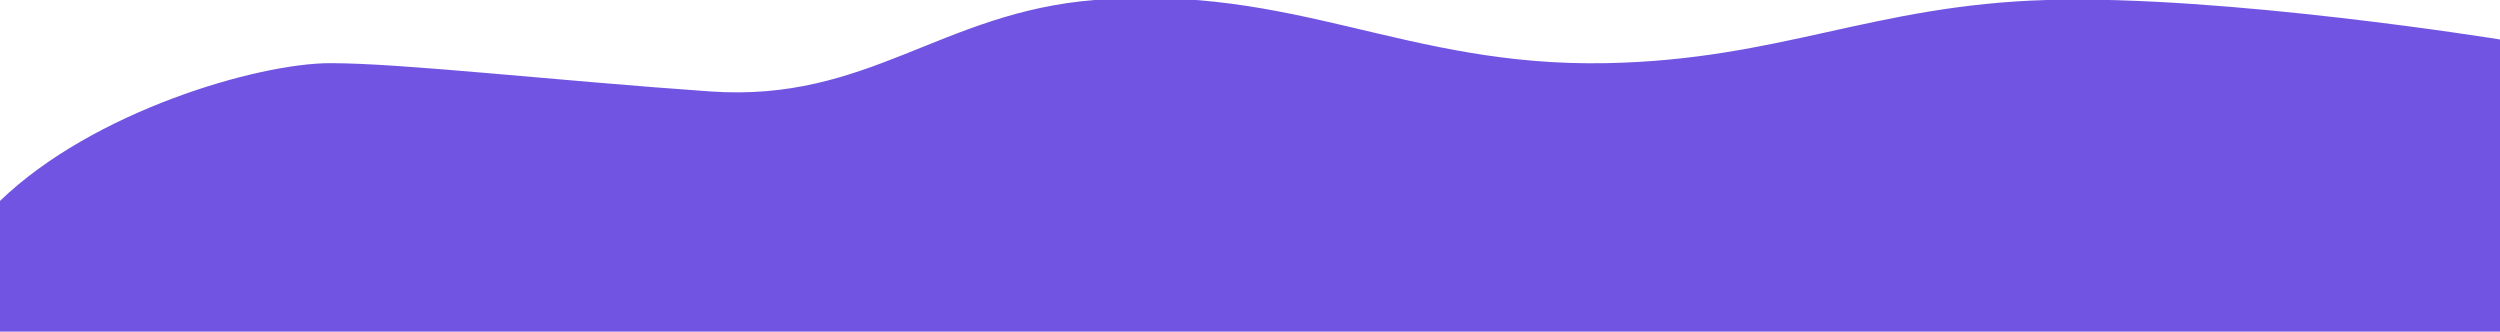 <svg width="1900" height="252" viewBox="0 0 1900 252" fill="none" xmlns="http://www.w3.org/2000/svg">
<g clip-path="url(#clip0)">
<path d="M0 152.692V252H1900V30C1900 30 1690.49 -3.937 1555.5 0C1423.59 3.847 1352.94 45.394 1221 48C1067.96 51.023 984.585 -12.13 832 0C715.15 9.29 659.872 77.857 540 69.5C420.128 61.143 306 48 251 48C196 48 70.691 84.434 0 152.692Z" fill="#7155e2"/>
</g>
<defs>
<clipPath id="clip0">
<rect width="1900" height="252" fill="white"/>
</clipPath>
</defs>
</svg>
